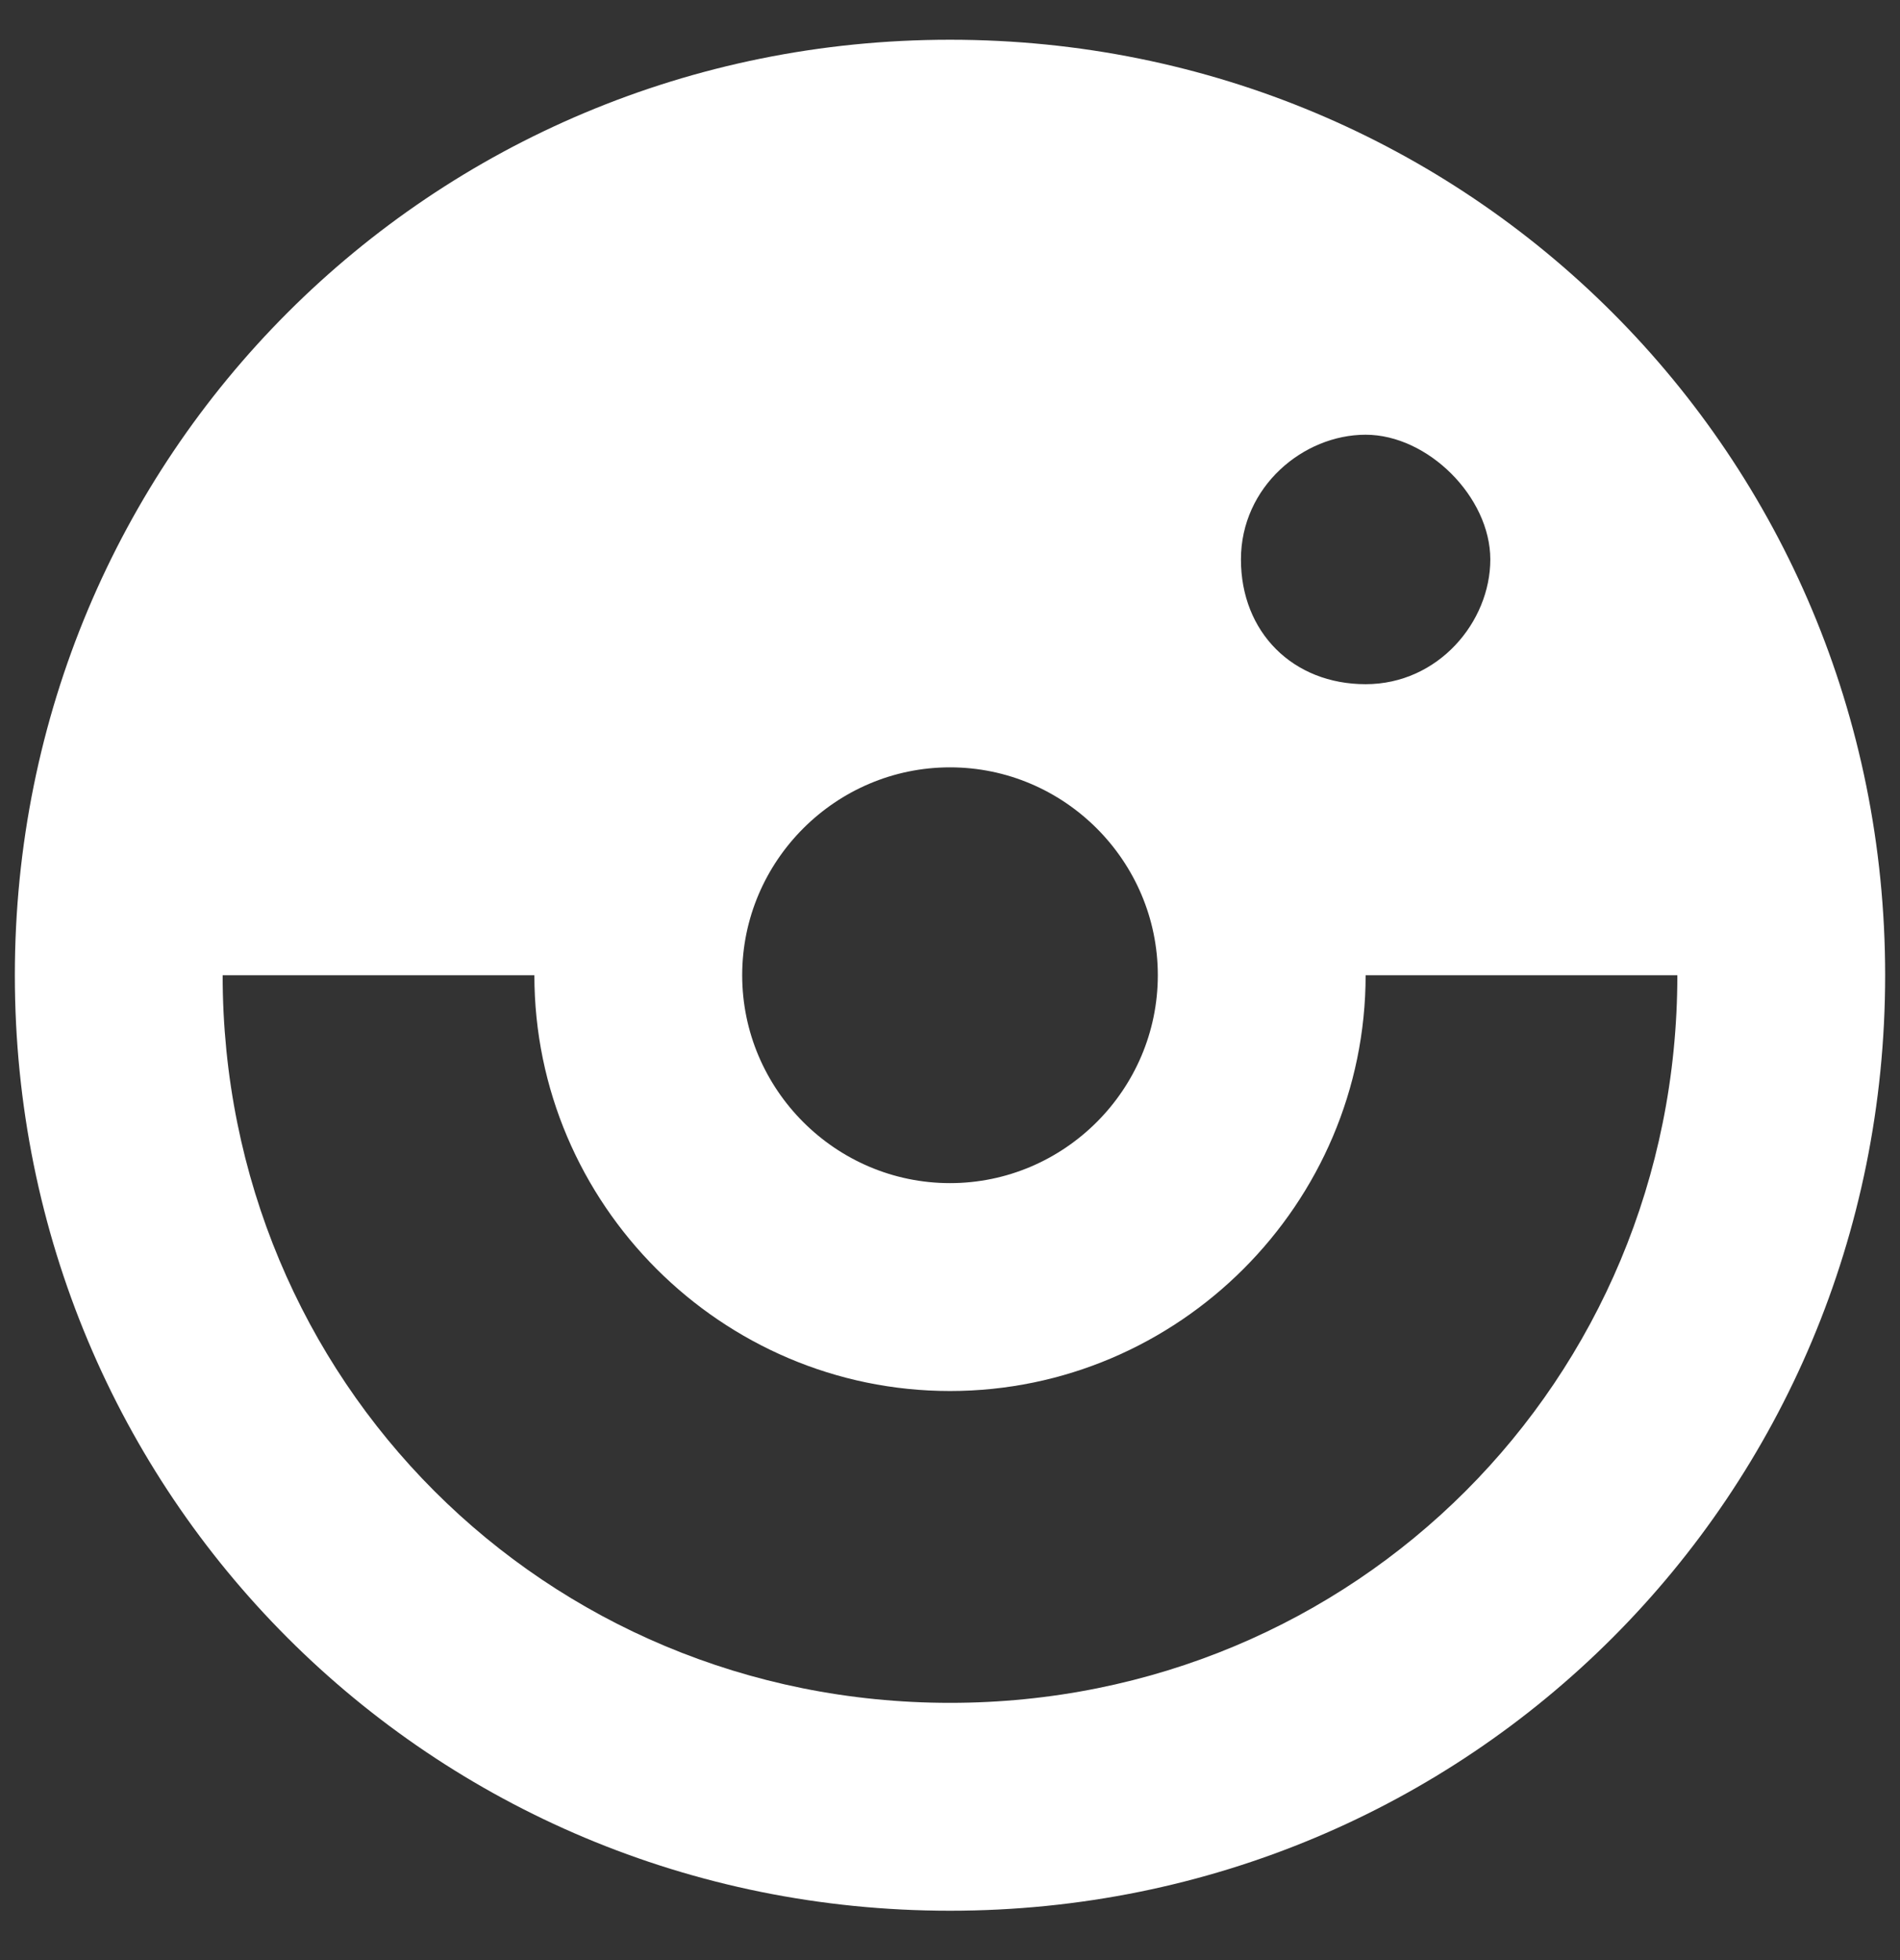 <svg width="32" height="33" viewBox="0 0 32 33" fill="none" xmlns="http://www.w3.org/2000/svg">
<rect x="0" y="0" width="32" height="33" fill="#333333" stroke="none"/>
<path d="M16 0.669C7.25 0.669 0.25 7.669 0.25 16.419C0.25 25.169 7.25 32.169 16 32.169C24.75 32.169 31.75 25.169 31.75 16.419C31.75 7.669 24.75 0.669 16 0.669ZM16 12.919C17.925 12.919 19.5 14.494 19.5 16.419C19.5 18.344 17.925 19.919 16 19.919C14.075 19.919 12.5 18.344 12.5 16.419C12.5 14.494 14.075 12.919 16 12.919ZM20.9 9.419C20.9 8.194 21.95 7.319 23 7.319C24.05 7.319 25.1 8.369 25.1 9.419C25.1 10.469 24.225 11.519 23 11.519C21.775 11.519 20.9 10.644 20.9 9.419ZM16 28.669C9.175 28.669 3.75 23.244 3.75 16.419H9C9 20.269 12.15 23.419 16 23.419C19.85 23.419 23 20.269 23 16.419H28.25C28.25 23.244 22.825 28.669 16 28.669Z" fill="white"/>
</svg>
